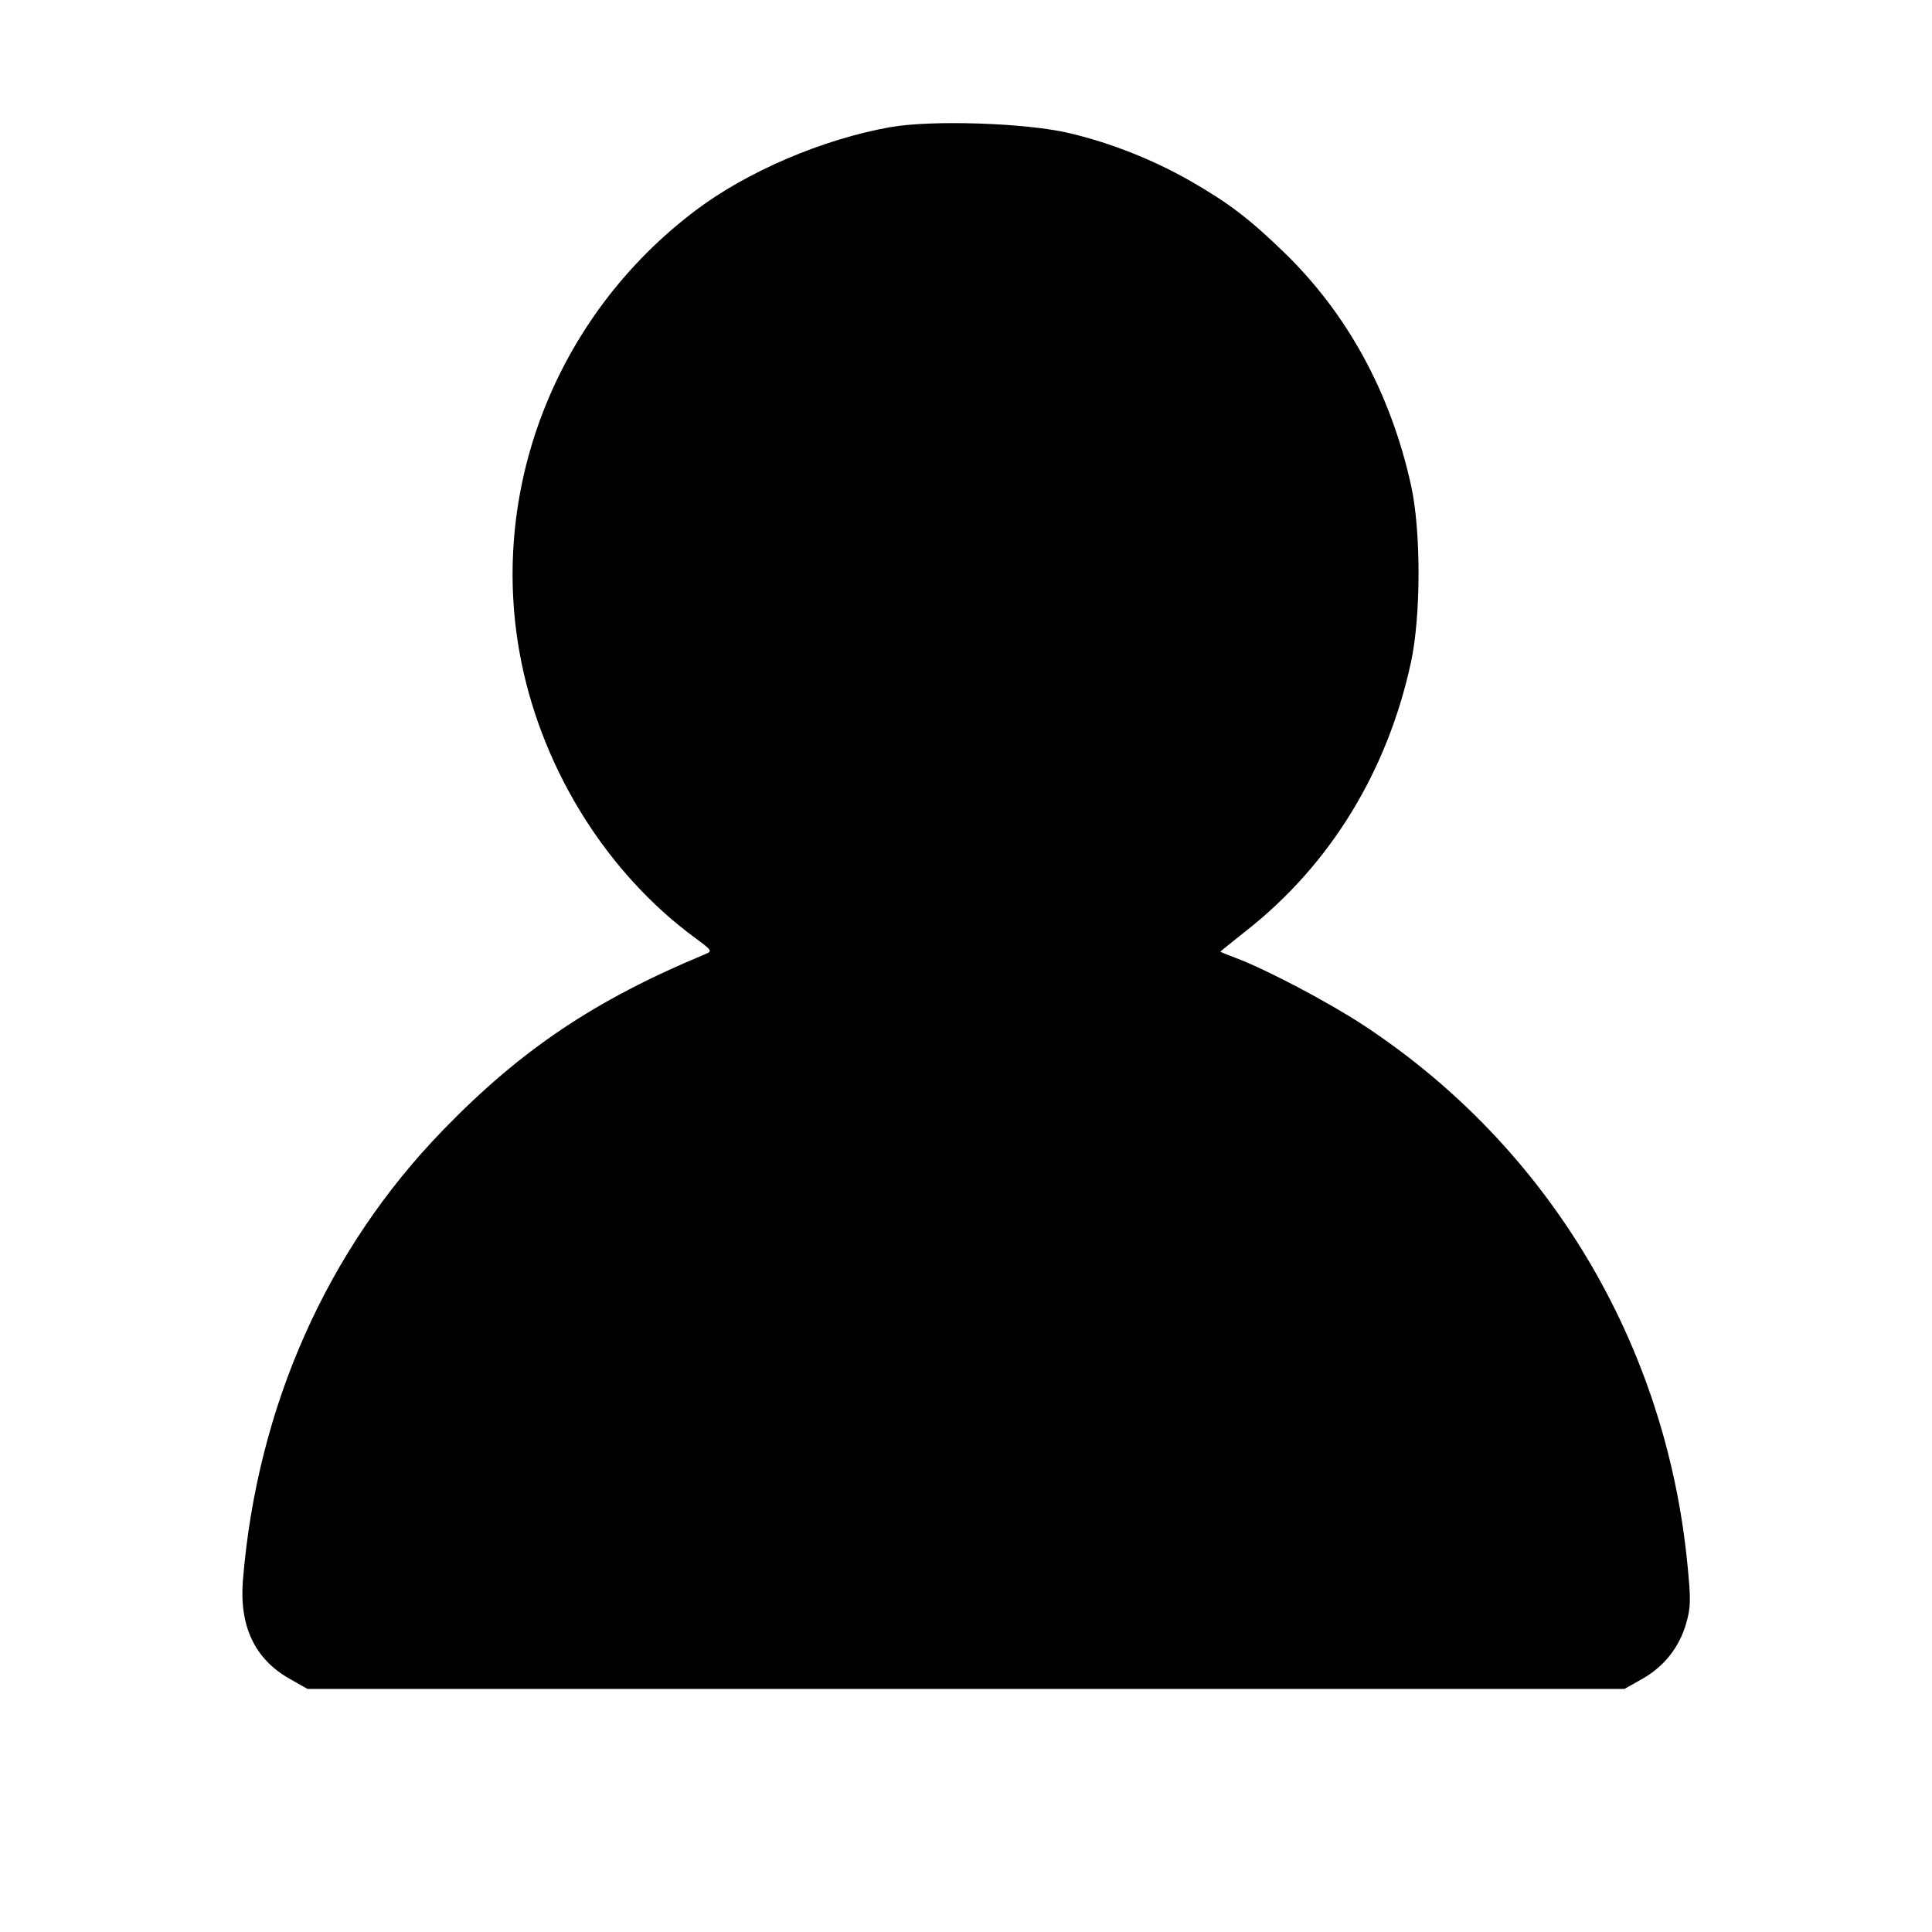 <svg xmlns="http://www.w3.org/2000/svg" width="16" height="16" viewBox="0 0 16 16"><path d="M7.373 1.053 C 6.815 1.152,6.187 1.420,5.760 1.743 C 4.594 2.623,4.032 4.082,4.319 5.489 C 4.503 6.391,5.032 7.232,5.748 7.761 C 5.901 7.874,5.902 7.876,5.838 7.903 C 4.926 8.282,4.312 8.694,3.665 9.363 C 2.707 10.352,2.130 11.650,2.012 13.083 C 1.980 13.466,2.109 13.740,2.400 13.904 L 2.547 13.987 8.000 13.987 L 13.453 13.987 13.600 13.904 C 13.781 13.802,13.906 13.644,13.964 13.445 C 14.002 13.312,14.004 13.254,13.975 12.960 C 13.797 11.123,12.820 9.495,11.293 8.491 C 11.004 8.301,10.481 8.025,10.233 7.933 C 10.164 7.907,10.107 7.884,10.107 7.881 C 10.107 7.879,10.204 7.800,10.322 7.707 C 11.017 7.160,11.489 6.389,11.685 5.485 C 11.768 5.101,11.769 4.397,11.686 4.021 C 11.517 3.255,11.158 2.596,10.631 2.087 C 10.344 1.809,10.172 1.679,9.855 1.497 C 9.548 1.322,9.198 1.183,8.853 1.102 C 8.498 1.018,7.718 0.992,7.373 1.053 " stroke="none" fill-rule="evenodd" fill="black"></path></svg>